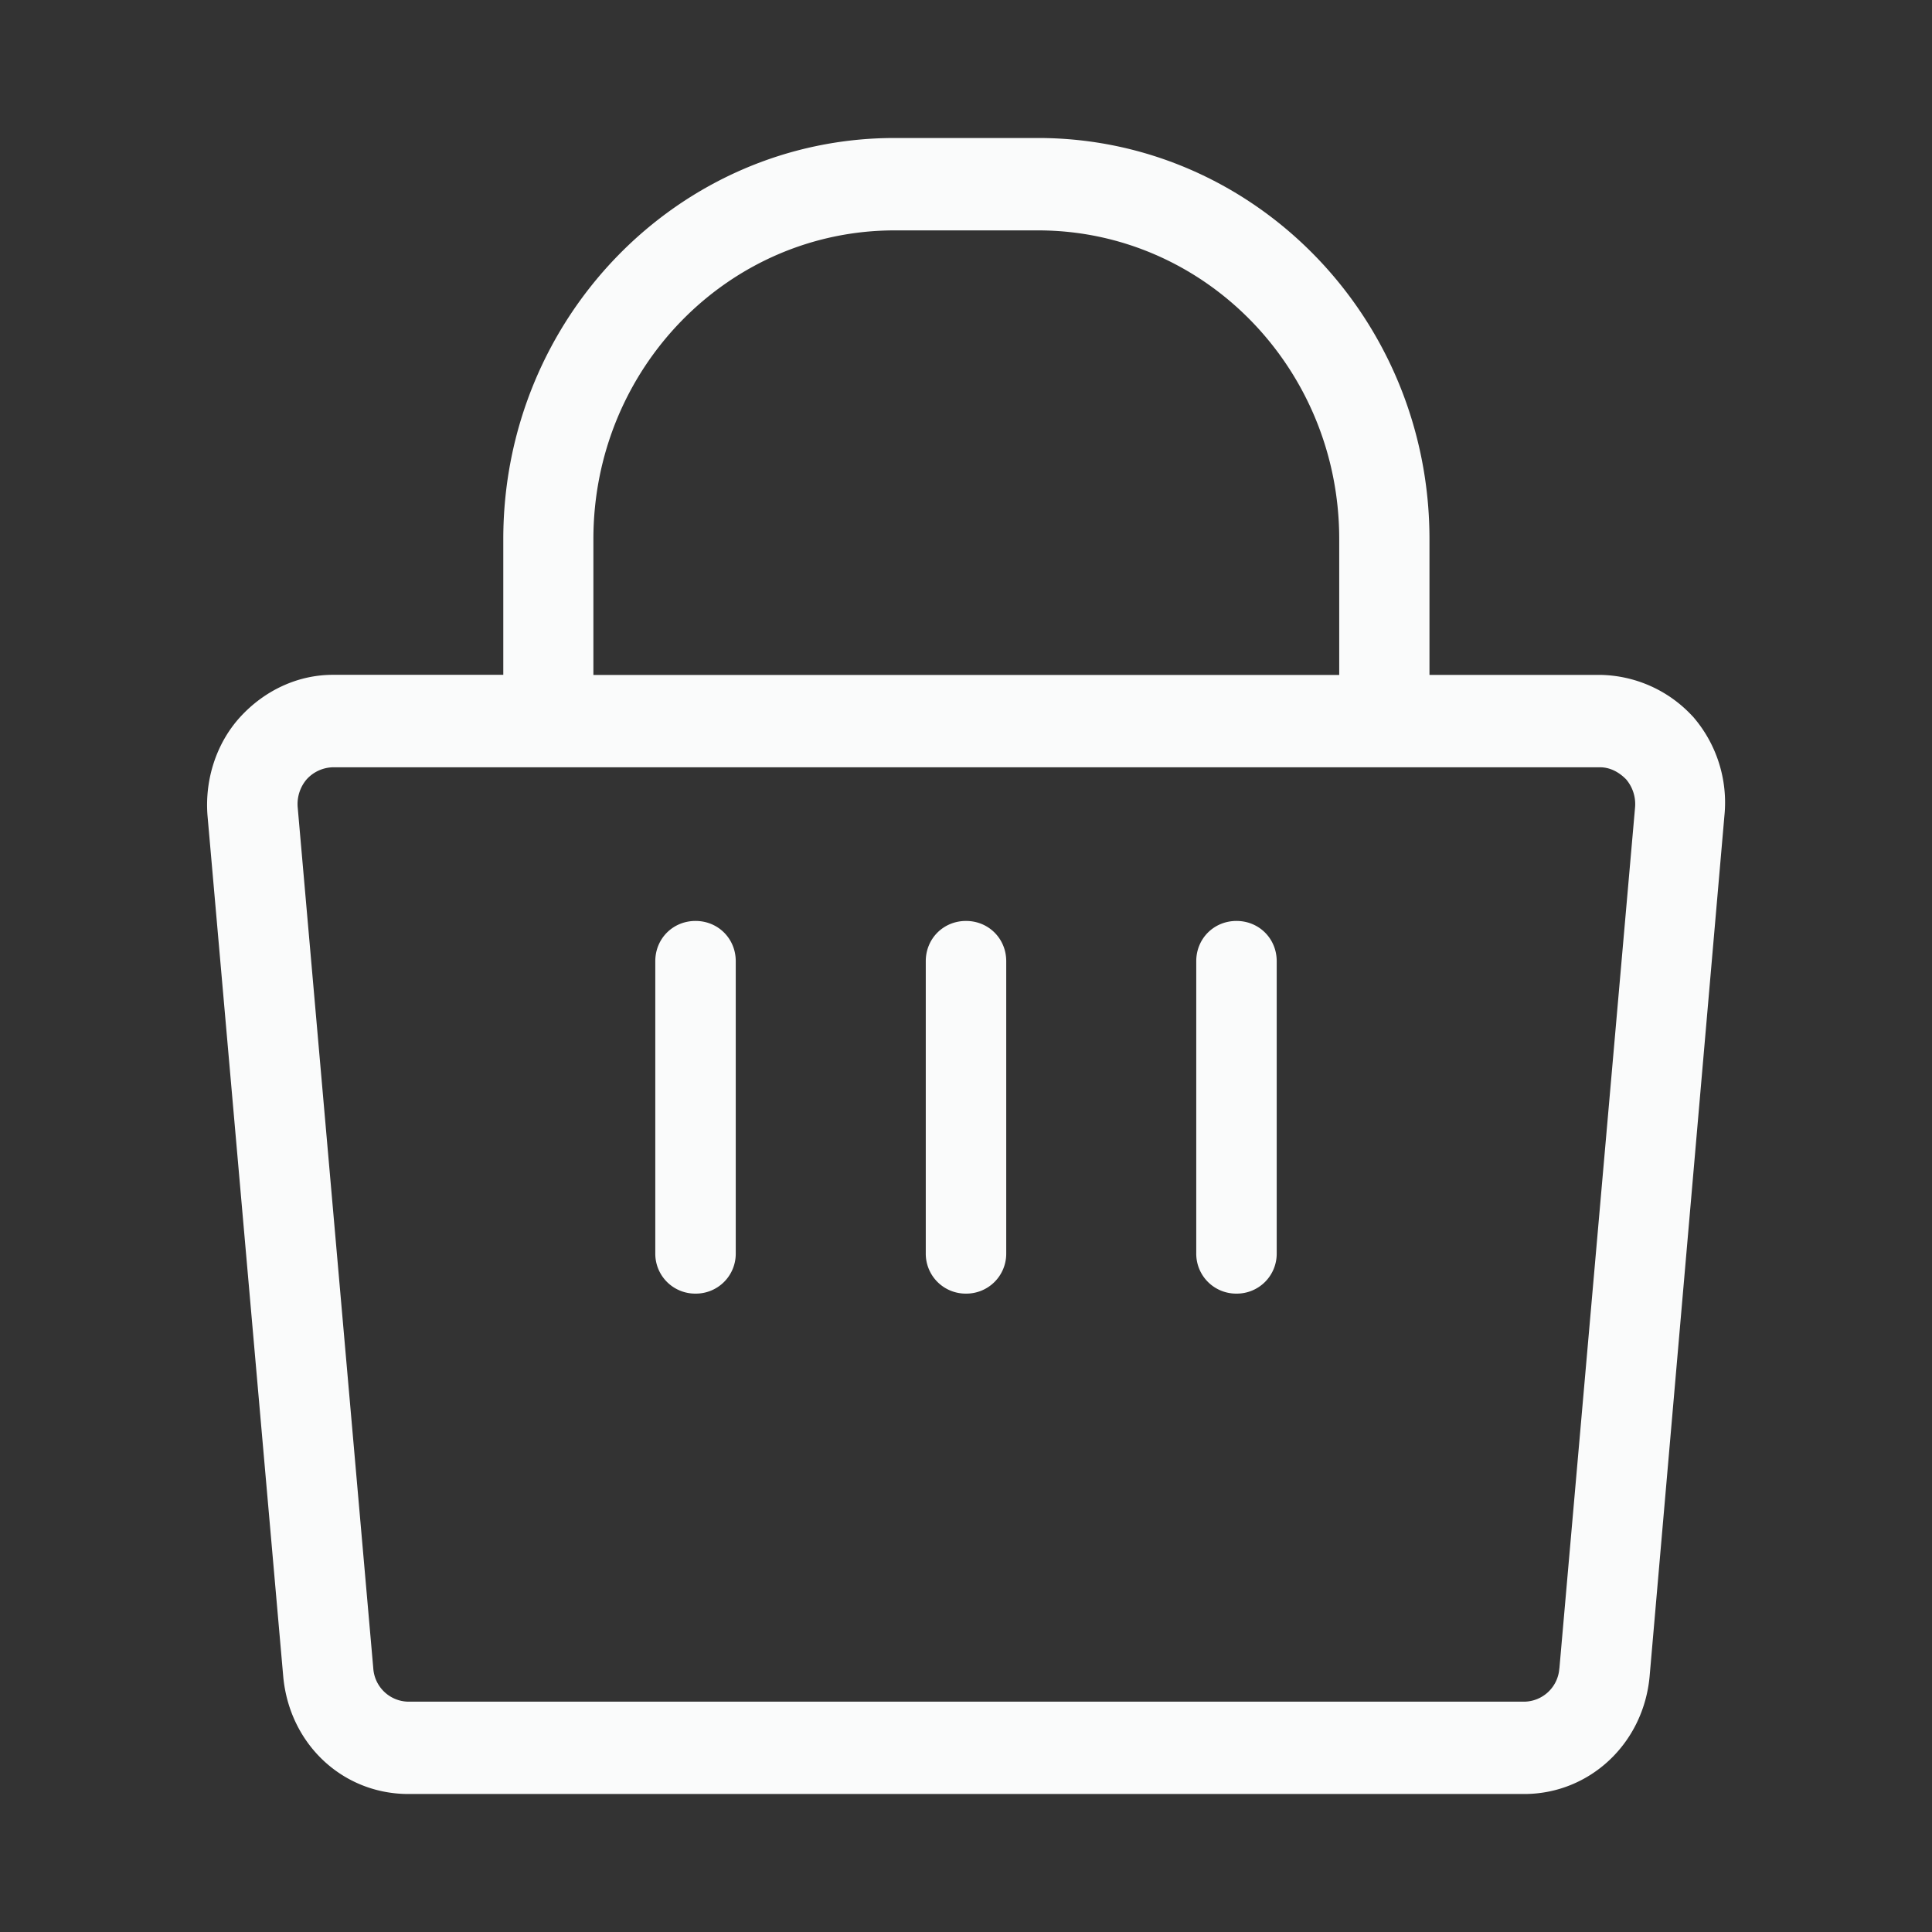 <svg width="28" height="28" viewBox="0 0 28 28" fill="none" xmlns="http://www.w3.org/2000/svg">
    <rect x="0" y="0" width="28" height="28" fill="#333333" stroke="none"/>
    <g clip-path="url(#12988xkpza)" fill="#FAFBFB">
        <path d="M24.533 10.384a1.86 1.86 0 0 0-1.346-.603h-2.47V7.812c0-3.214-2.55-5.812-5.673-5.812h-2.079C9.843 2 7.294 4.598 7.294 7.813V9.78h-2.47c-.51 0-.994.228-1.347.616-.34.375-.51.898-.47 1.42l1.098 12.482C4.195 25.277 4.966 26 5.92 26H22.09c.941 0 1.725-.723 1.817-1.7l1.085-12.483a1.899 1.899 0 0 0-.458-1.433zM8.6 7.812c0-2.477 1.96-4.473 4.366-4.473h2.078c2.405 0 4.365 1.996 4.365 4.473v1.97H8.6v-1.97zM22.599 24.18a.517.517 0 0 1-.51.482H5.92a.517.517 0 0 1-.51-.482L4.314 11.696a.553.553 0 0 1 .13-.401.531.531 0 0 1 .38-.175h18.364c.144 0 .274.068.379.175a.553.553 0 0 1 .13.401L22.6 24.18z"/>
        <path d="M14 18.748a.578.578 0 0 1-.583-.583V13.93c0-.327.256-.583.583-.583.327 0 .583.256.583.583v4.235a.578.578 0 0 1-.583.583zM17.92 18.748a.578.578 0 0 1-.583-.583V13.93c0-.327.256-.583.583-.583.327 0 .583.256.583.583v4.235a.578.578 0 0 1-.583.583zM10.08 18.748a.578.578 0 0 1-.583-.583V13.93c0-.327.256-.583.583-.583.327 0 .583.256.583.583v4.235a.578.578 0 0 1-.583.583z"/>
    </g>
    <defs>
        <clipPath id="12988xkpza">
            <path fill="#fff" d="M0 0h28v28H0z"/>
        </clipPath>
    </defs>
</svg>
